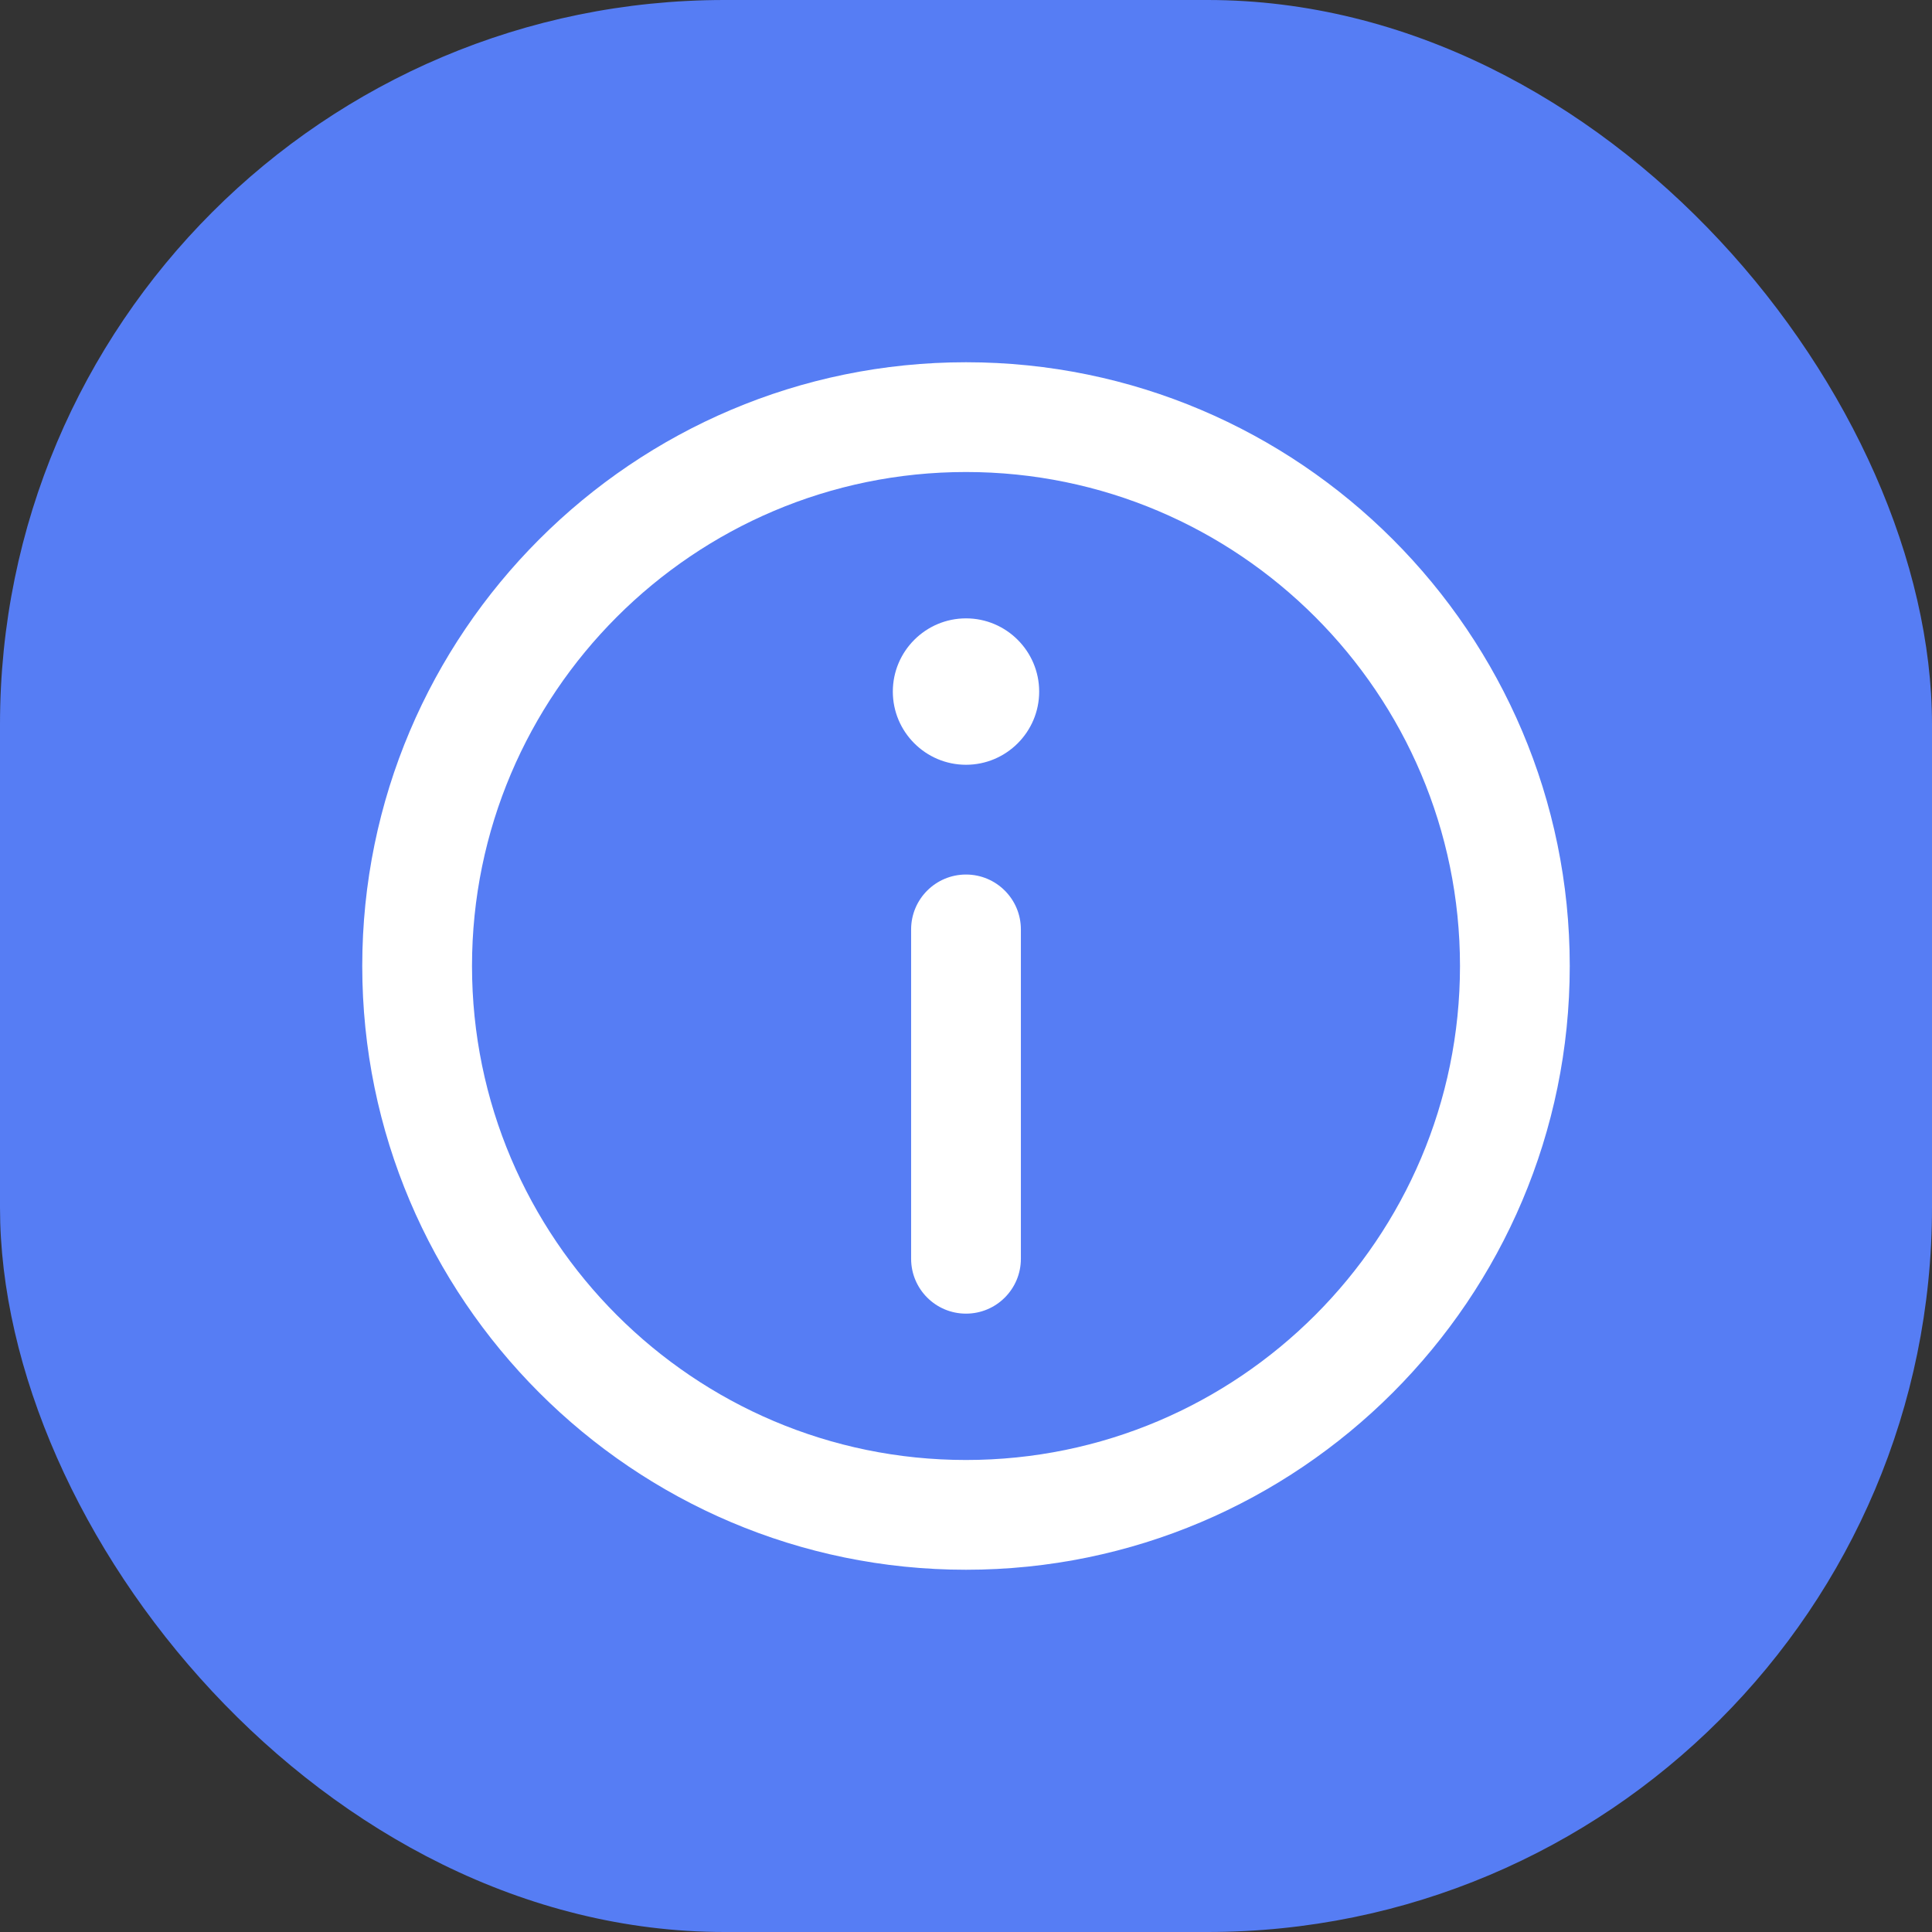 <svg width="32" height="32" viewBox="0 0 32 32" fill="none" xmlns="http://www.w3.org/2000/svg">
<rect x="0" y="0" width="32" height="32" fill="#333333" stroke="none"/>
<rect width="32" height="32" rx="12" fill="#567DF4"/>
<path d="M16 6C10.486 6 6 10.486 6 16C6 21.514 10.486 26 16 26C21.514 26 26 21.514 26 16C26 10.486 21.514 6 16 6ZM16 24.182C11.489 24.182 7.818 20.512 7.818 16C7.818 11.489 11.489 7.818 16 7.818C20.512 7.818 24.182 11.489 24.182 16C24.182 20.512 20.512 24.182 16 24.182Z" fill="white"/>
<path d="M16 10.242C15.332 10.242 14.788 10.786 14.788 11.455C14.788 12.123 15.332 12.667 16 12.667C16.668 12.667 17.212 12.123 17.212 11.455C17.212 10.786 16.668 10.242 16 10.242Z" fill="white"/>
<path d="M16 14.485C15.498 14.485 15.091 14.892 15.091 15.394V20.849C15.091 21.351 15.498 21.758 16 21.758C16.502 21.758 16.909 21.351 16.909 20.849V15.394C16.909 14.892 16.502 14.485 16 14.485Z" fill="white"/>
</svg>
